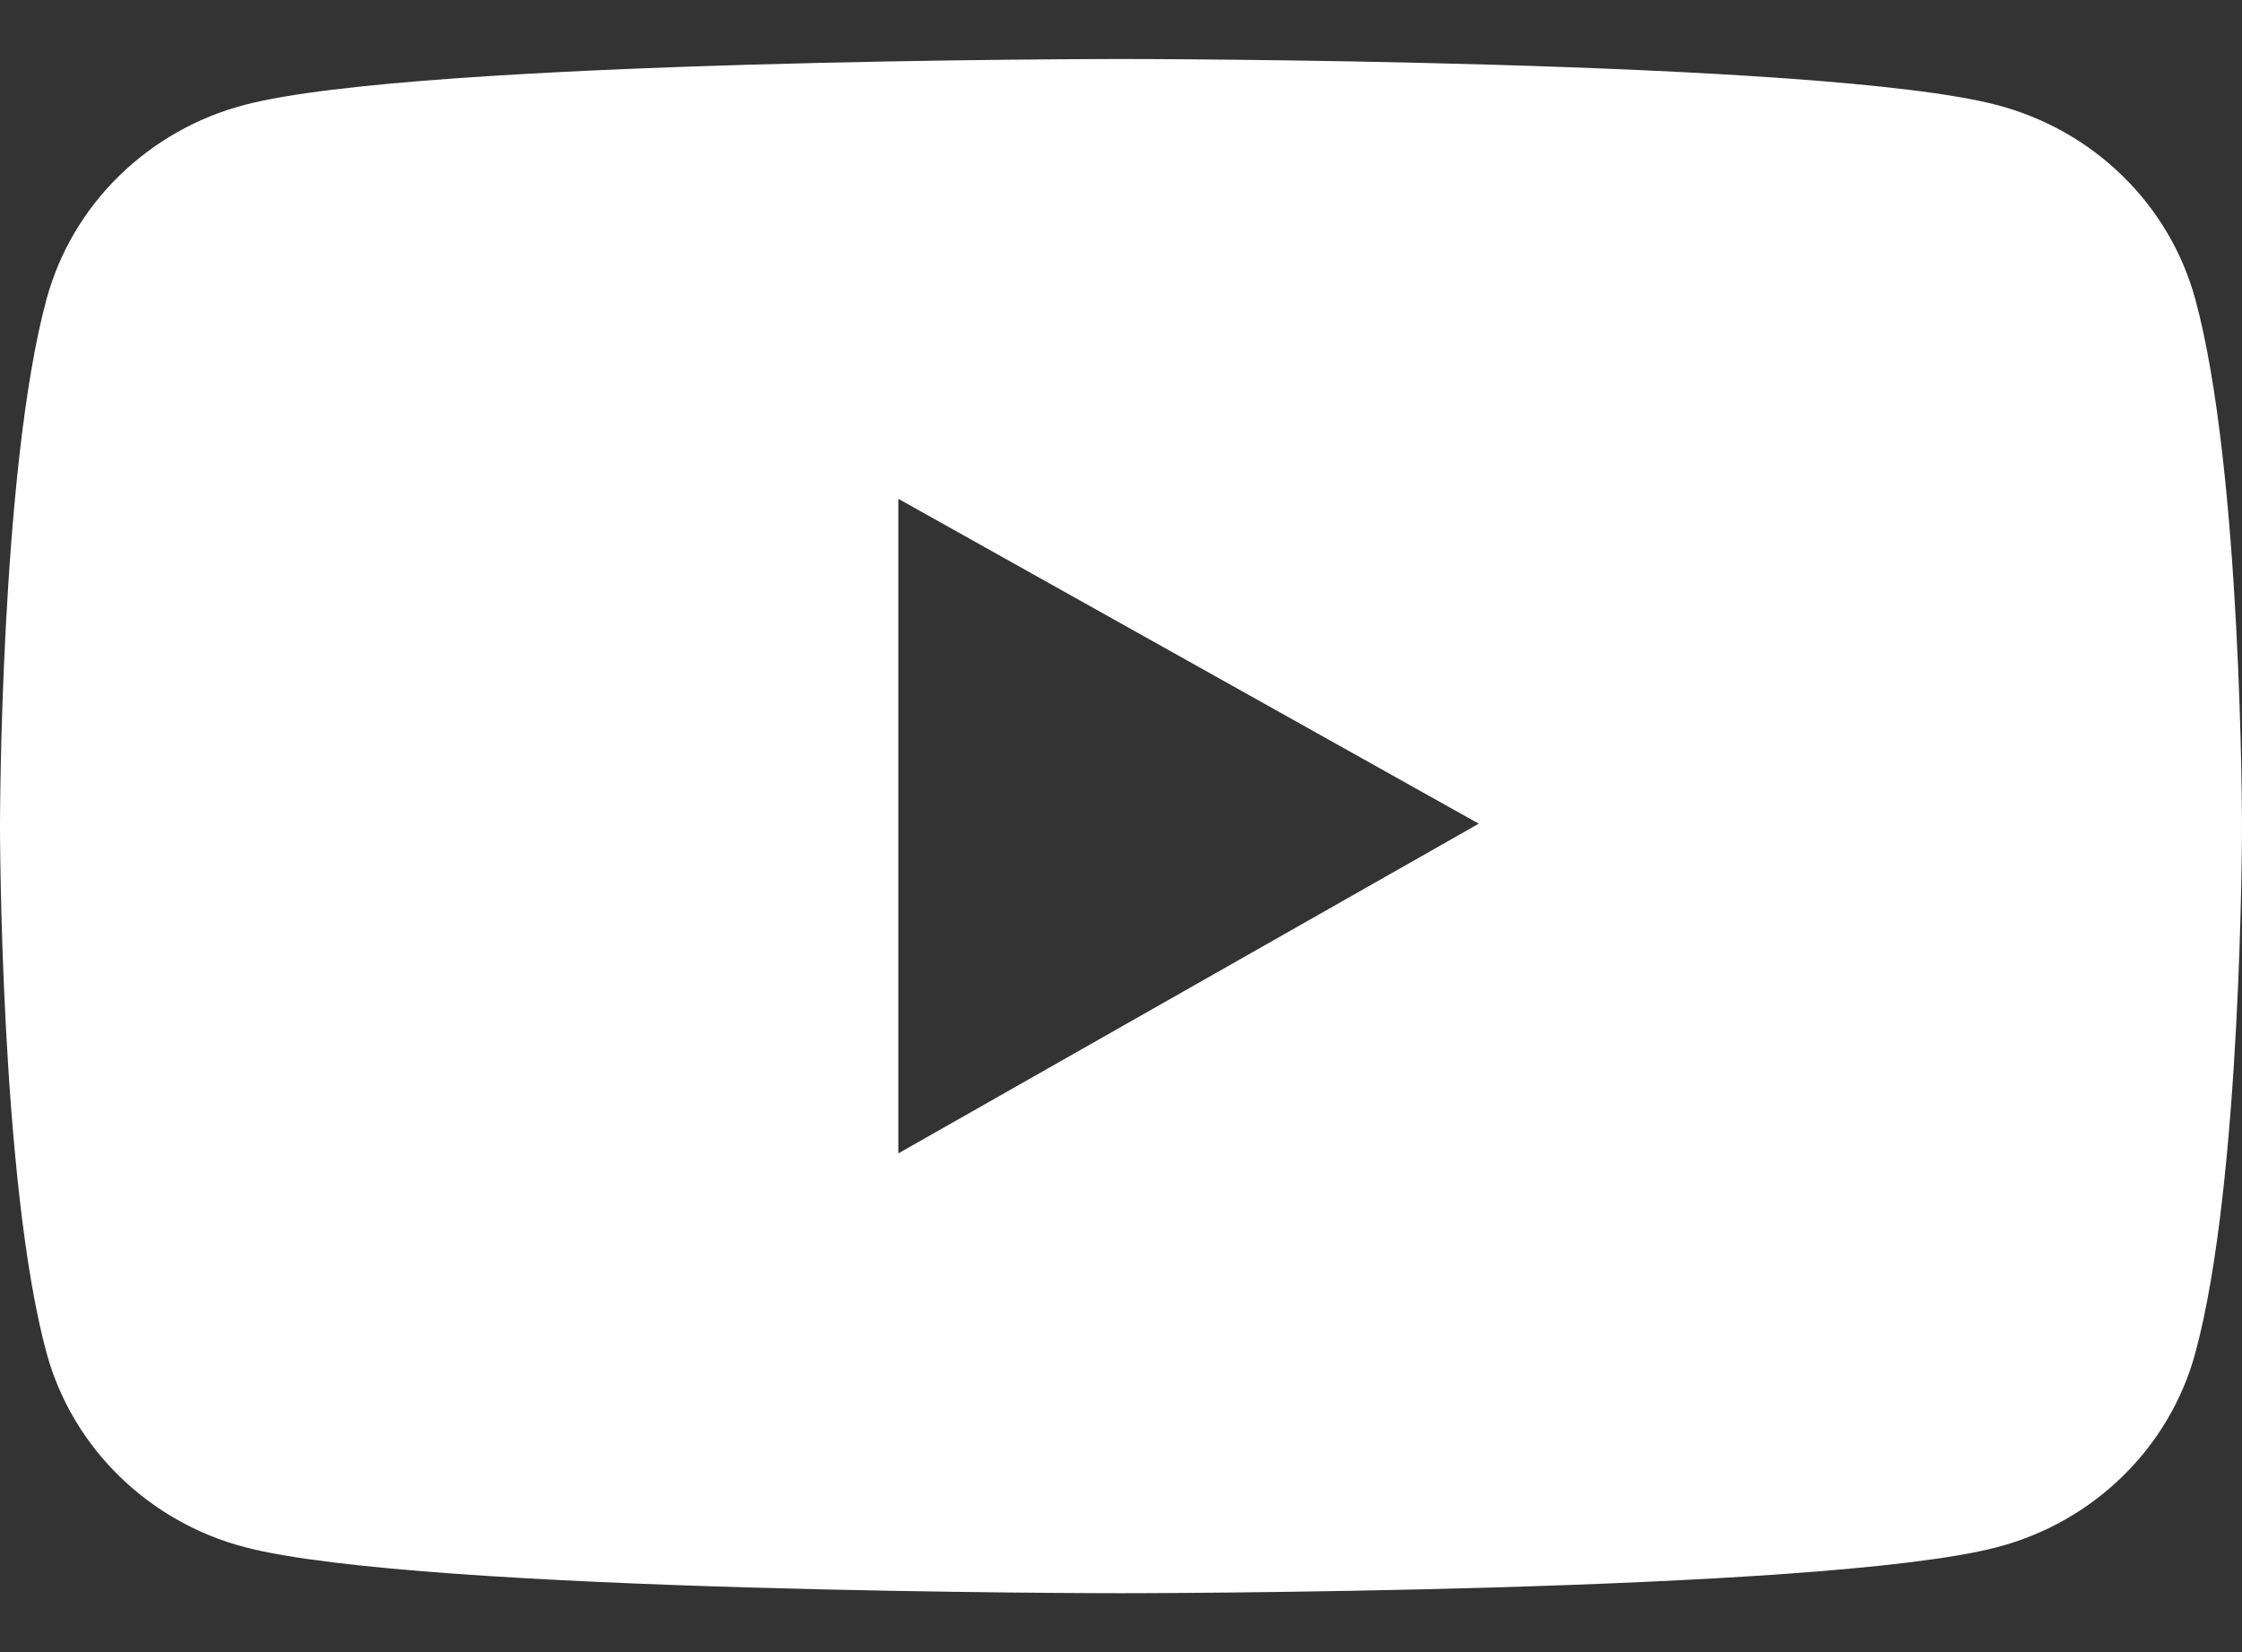 <svg width="19" height="14" viewBox="0 0 19 14" fill="none" xmlns="http://www.w3.org/2000/svg">
<rect x="0" y="0" width="19" height="14" fill="#333333" stroke="none"/>
<path id="Vector" d="M18.603 2.531C18.495 2.138 18.283 1.779 17.988 1.491C17.694 1.203 17.327 0.996 16.924 0.89C15.442 0.5 9.5 0.5 9.5 0.5C9.5 0.5 3.558 0.5 2.076 0.888C1.673 0.993 1.306 1.201 1.011 1.489C0.716 1.777 0.504 2.136 0.396 2.529C-4.58573e-05 3.978 -4.57764e-05 7 -4.57764e-05 7C-4.57764e-05 7 -4.58573e-05 10.023 0.396 11.47C0.615 12.269 1.26 12.898 2.076 13.111C3.558 13.501 9.5 13.501 9.5 13.501C9.5 13.501 15.442 13.501 16.924 13.111C17.742 12.898 18.385 12.269 18.603 11.47C19 10.023 19 7 19 7C19 7 19 3.978 18.603 2.531ZM7.613 9.774V4.227L12.532 6.98L7.613 9.774Z" fill="white"/>
</svg>
